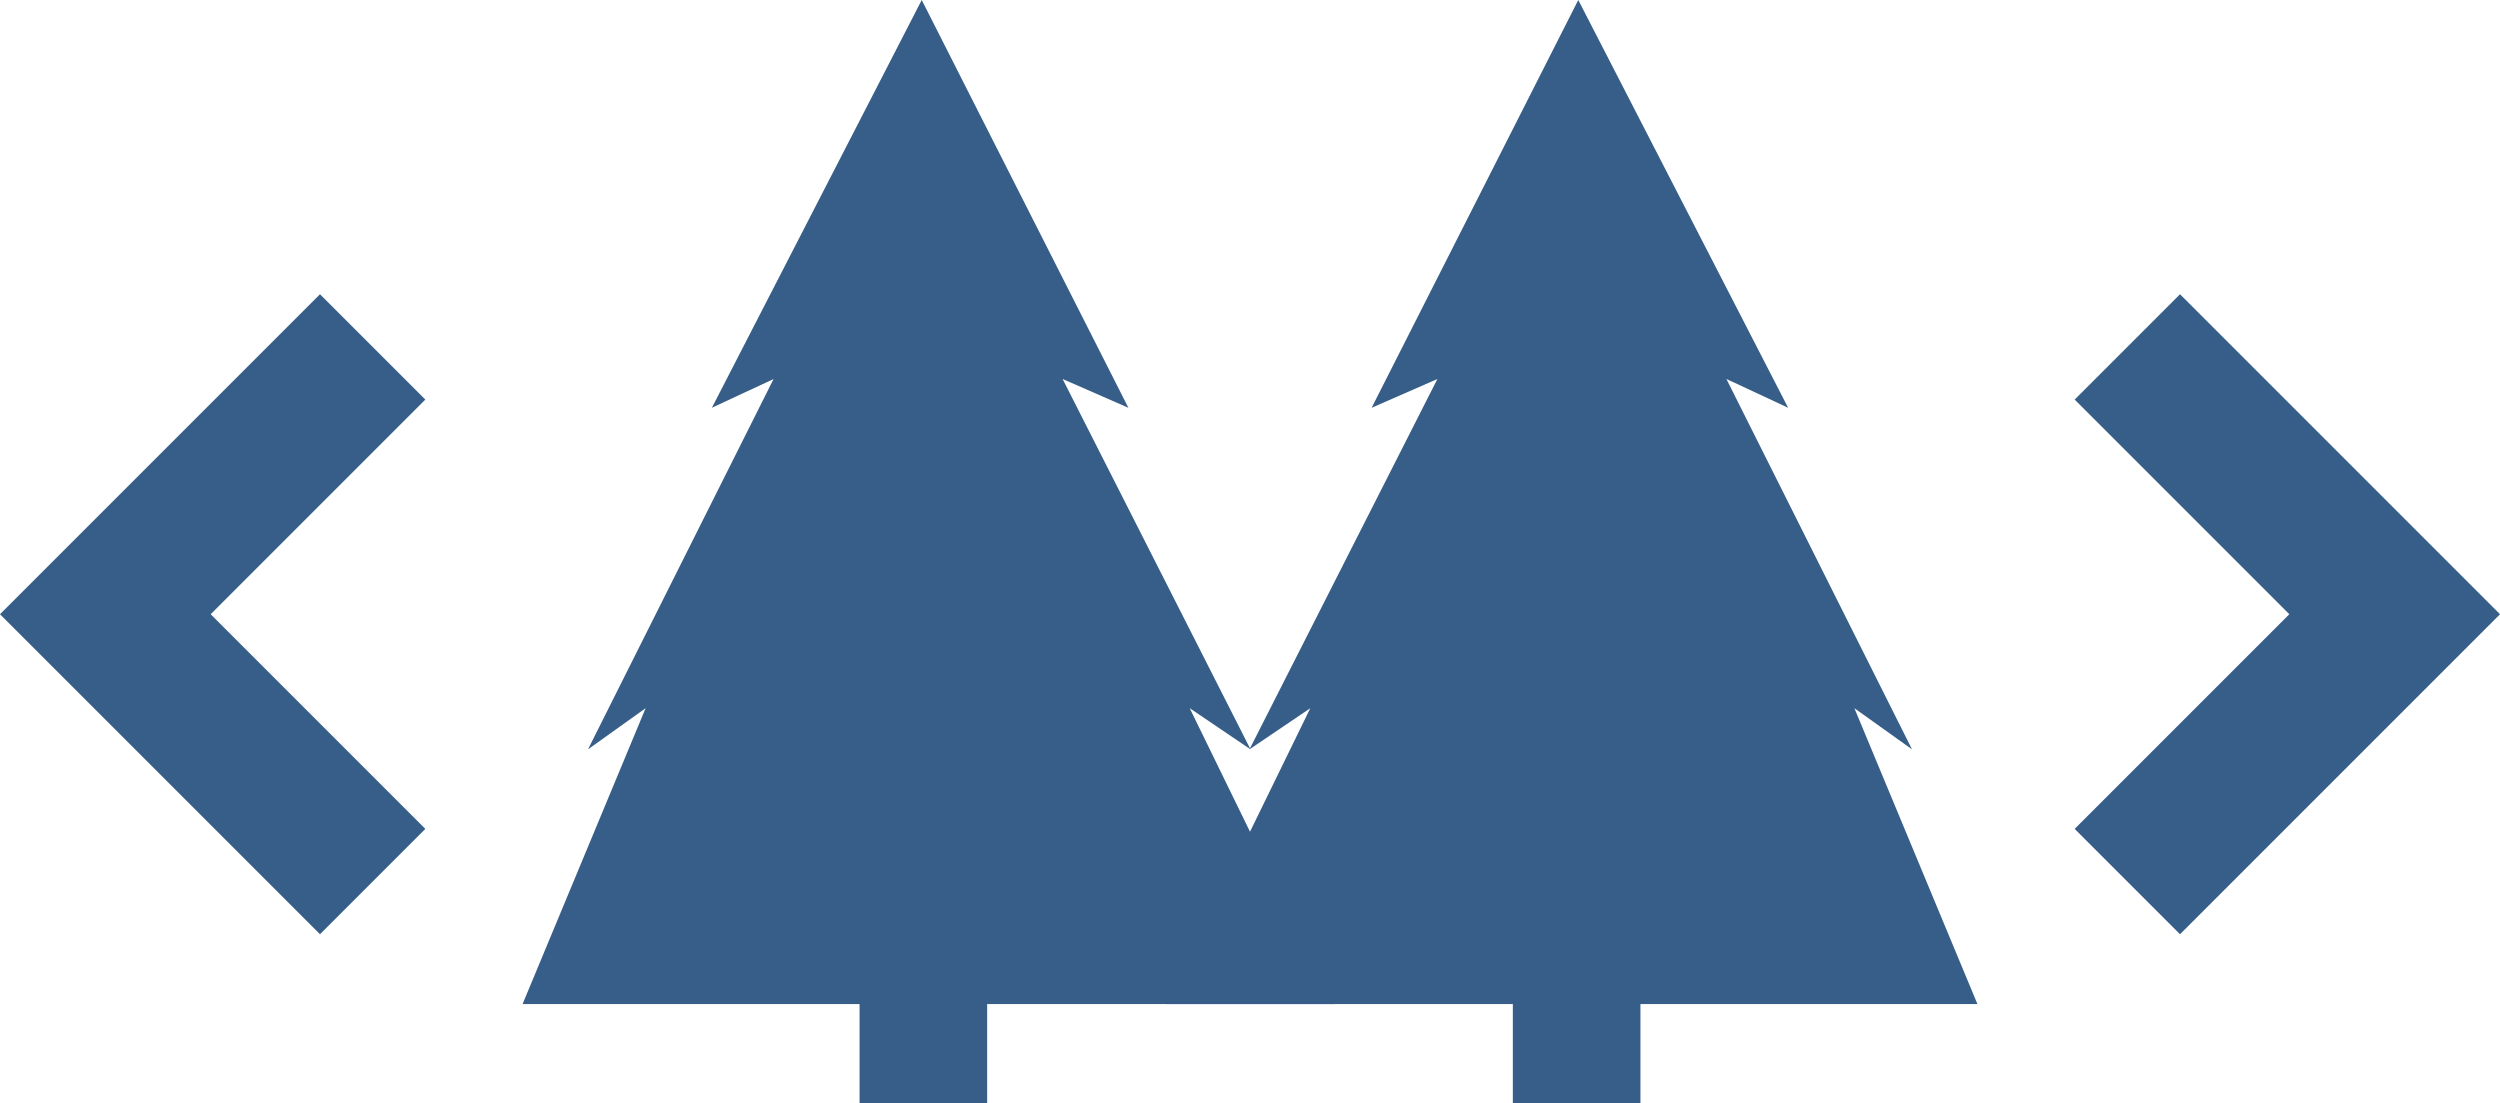 <svg xmlns="http://www.w3.org/2000/svg" width="285.238" height="125.874" viewBox="0 0 285.238 125.874">
  <g id="that-logo" transform="translate(-490.162 -1143.871)">
    <path id="Path_27" data-name="Path 27" d="M544.68,7937.5l-30.5,30.5,30.5,30.5" transform="translate(-12 -6754.048)" fill="none" stroke="#375e88" stroke-width="17"/>
    <path id="Path_28" data-name="Path 28" d="M660.72,8039.745V8028.43H622.271l14.038-33.757-6.573,4.694,21.175-42.255-7.043,3.286,23.945-46.527,23.58,46.527-7.507-3.286,21.44,42.255-6.938-4.694,16.479,33.757H675.278v11.315Z" transform="translate(-72.486 -6770)" fill="#375e88"/>
    <path id="Path_29" data-name="Path 29" d="M514.183,7937.5l30.5,30.5-30.5,30.5" transform="translate(218.699 -6754.048)" fill="none" stroke="#375e88" stroke-width="17"/>
    <path id="Path_30" data-name="Path 30" d="M676.417,8039.745V8028.43h38.449l-14.038-33.757,6.573,4.694-21.175-42.255,7.043,3.286-23.945-46.527-23.58,46.527,7.507-3.286-21.44,42.255,6.938-4.694-16.479,33.757h39.588v11.315Z" transform="translate(0.911 -6770)" fill="#375e88"/>
  </g>
</svg>
